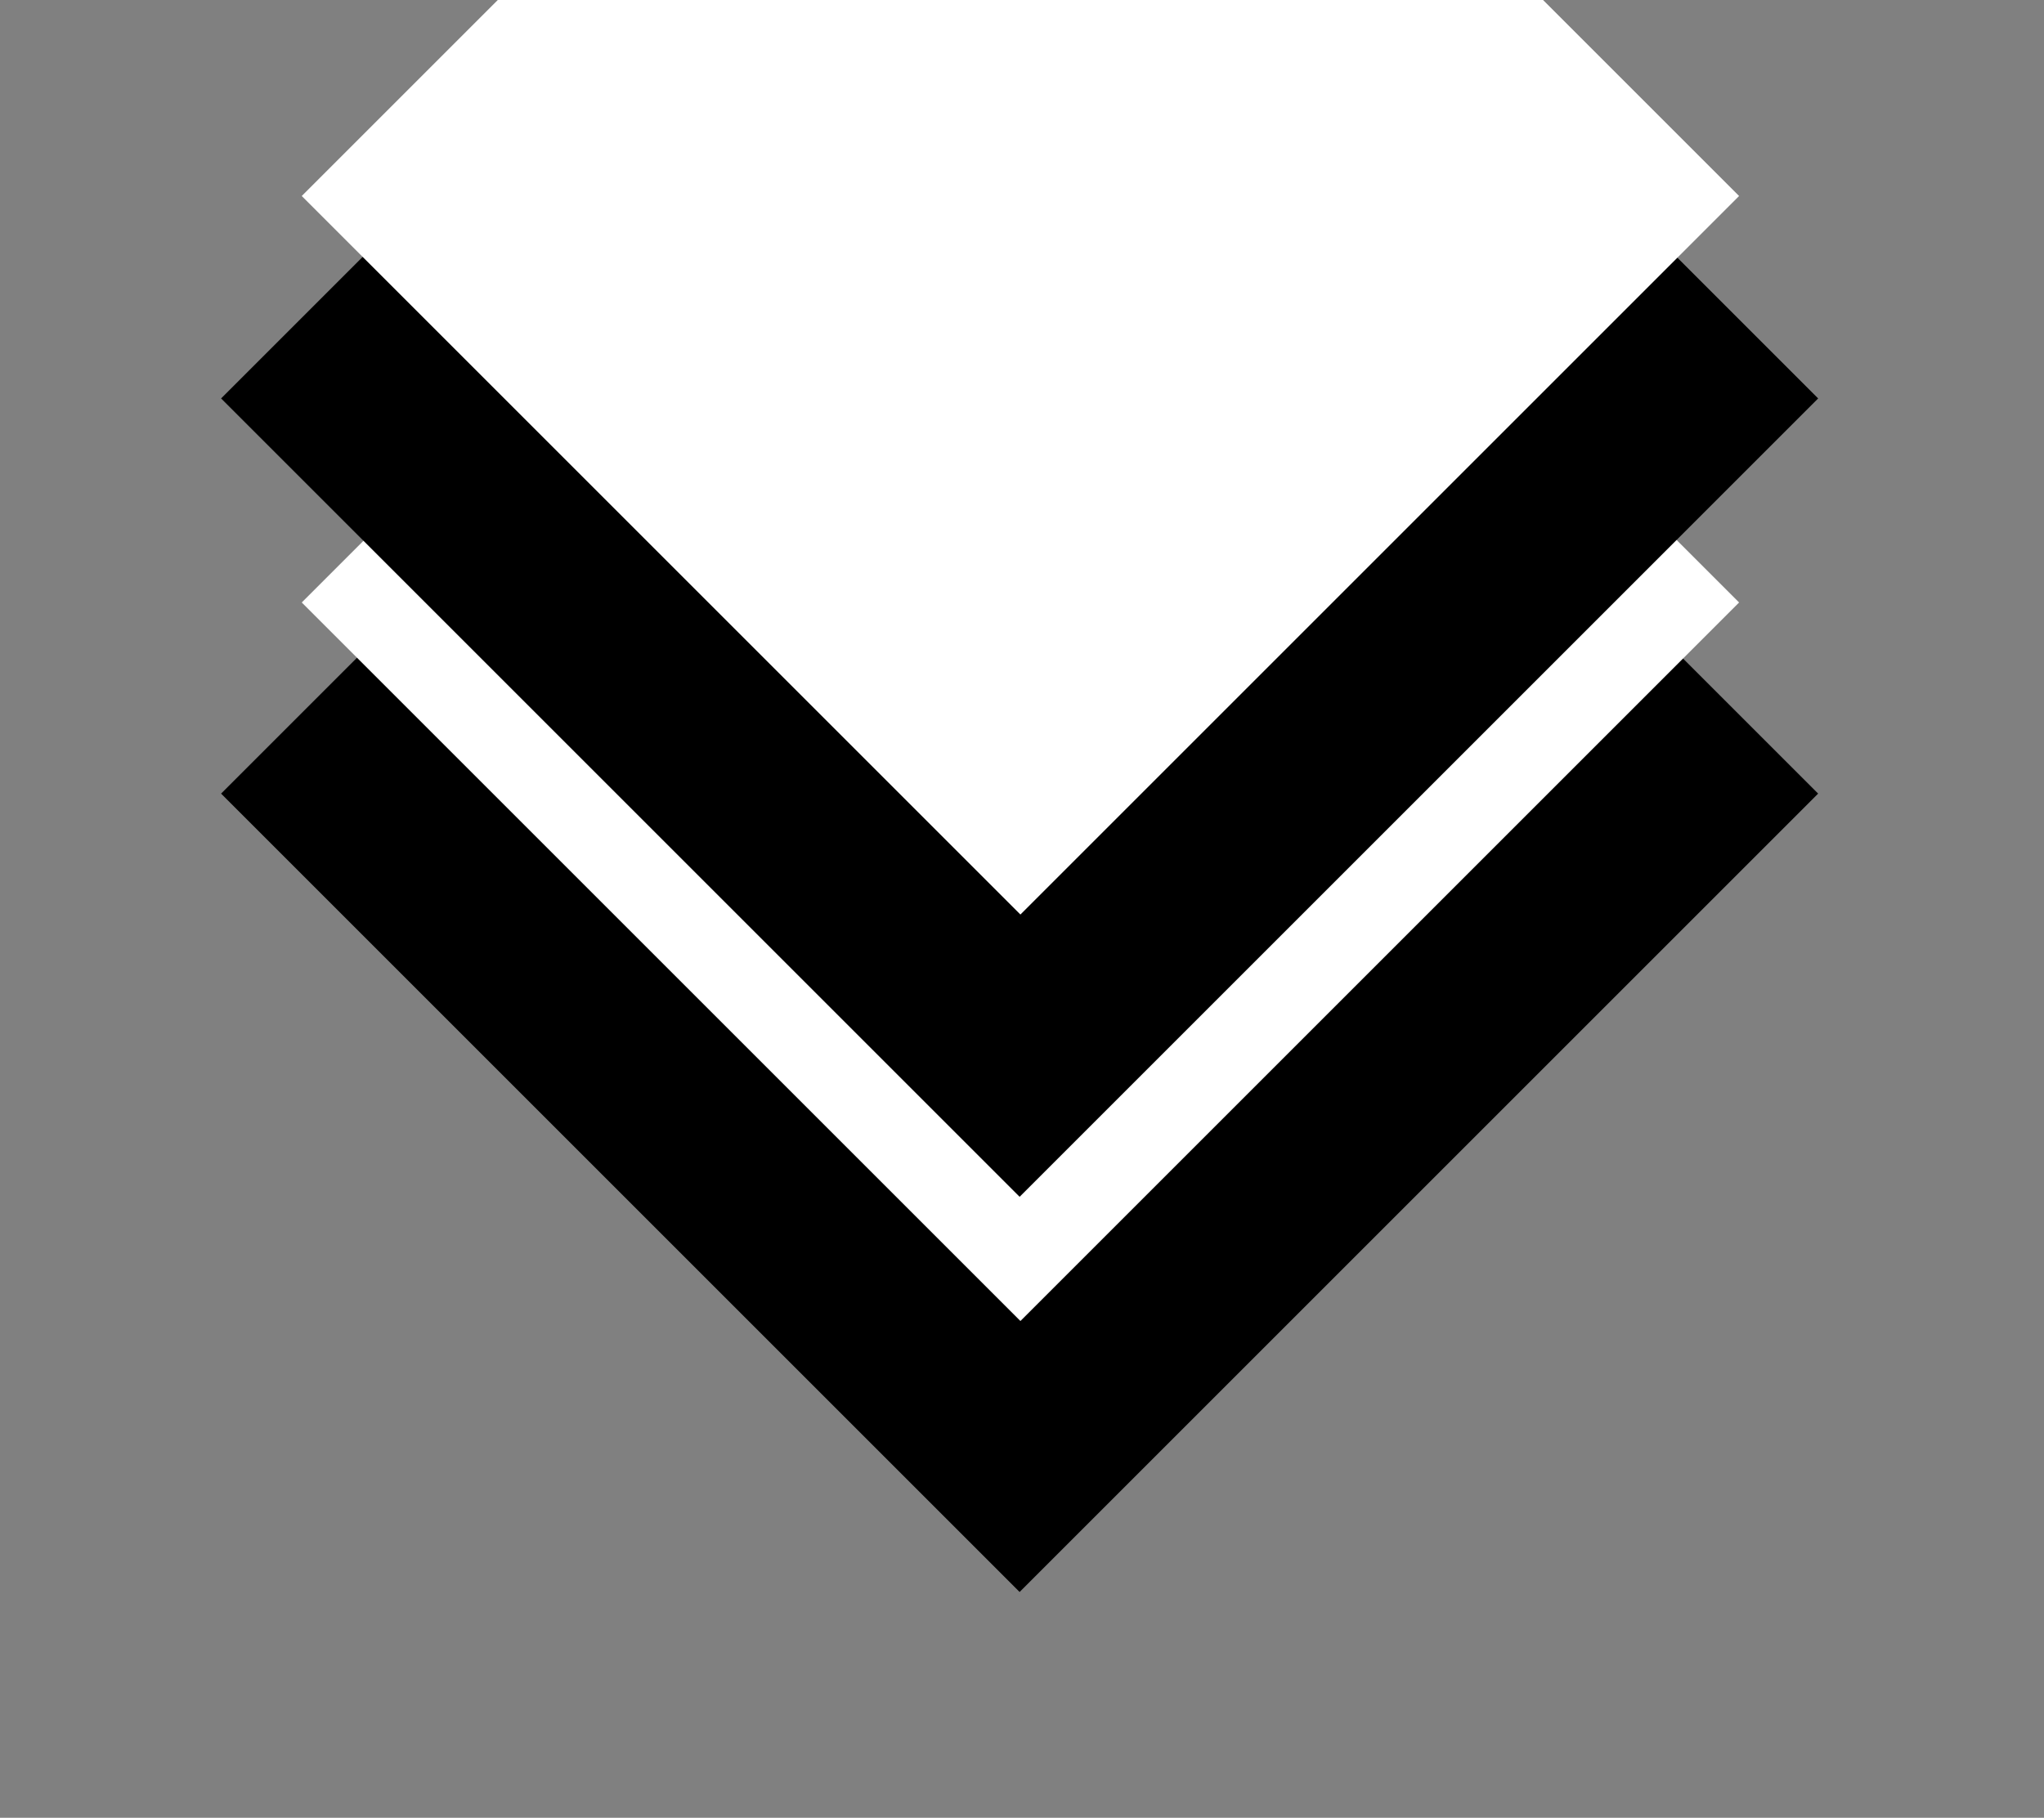 <svg width="181" height="161" viewBox="0 0 181 161" fill="none" xmlns="http://www.w3.org/2000/svg">
<rect x="0" y="0" width="181" height="161" fill="#808080" stroke="none"/>
<g clip-path="url(#clip0_260_285)">
<rect x="161" y="70.289" width="100" height="100" transform="rotate(135 161 70.289)" fill="black"/>
<rect x="154" y="53.36" width="90" height="90" transform="rotate(135 154 53.36)" fill="white"/>
<rect x="161" y="35.289" width="100" height="100" transform="rotate(135 161 35.289)" fill="black"/>
<rect x="154" y="17.36" width="90" height="90" transform="rotate(135 154 17.36)" fill="white"/>
</g>
<defs>
<clipPath id="clip0_260_285">
<rect x="181" y="161" width="181" height="161" rx="5" transform="rotate(-180 181 161)" fill="white"/>
</clipPath>
</defs>
</svg>
